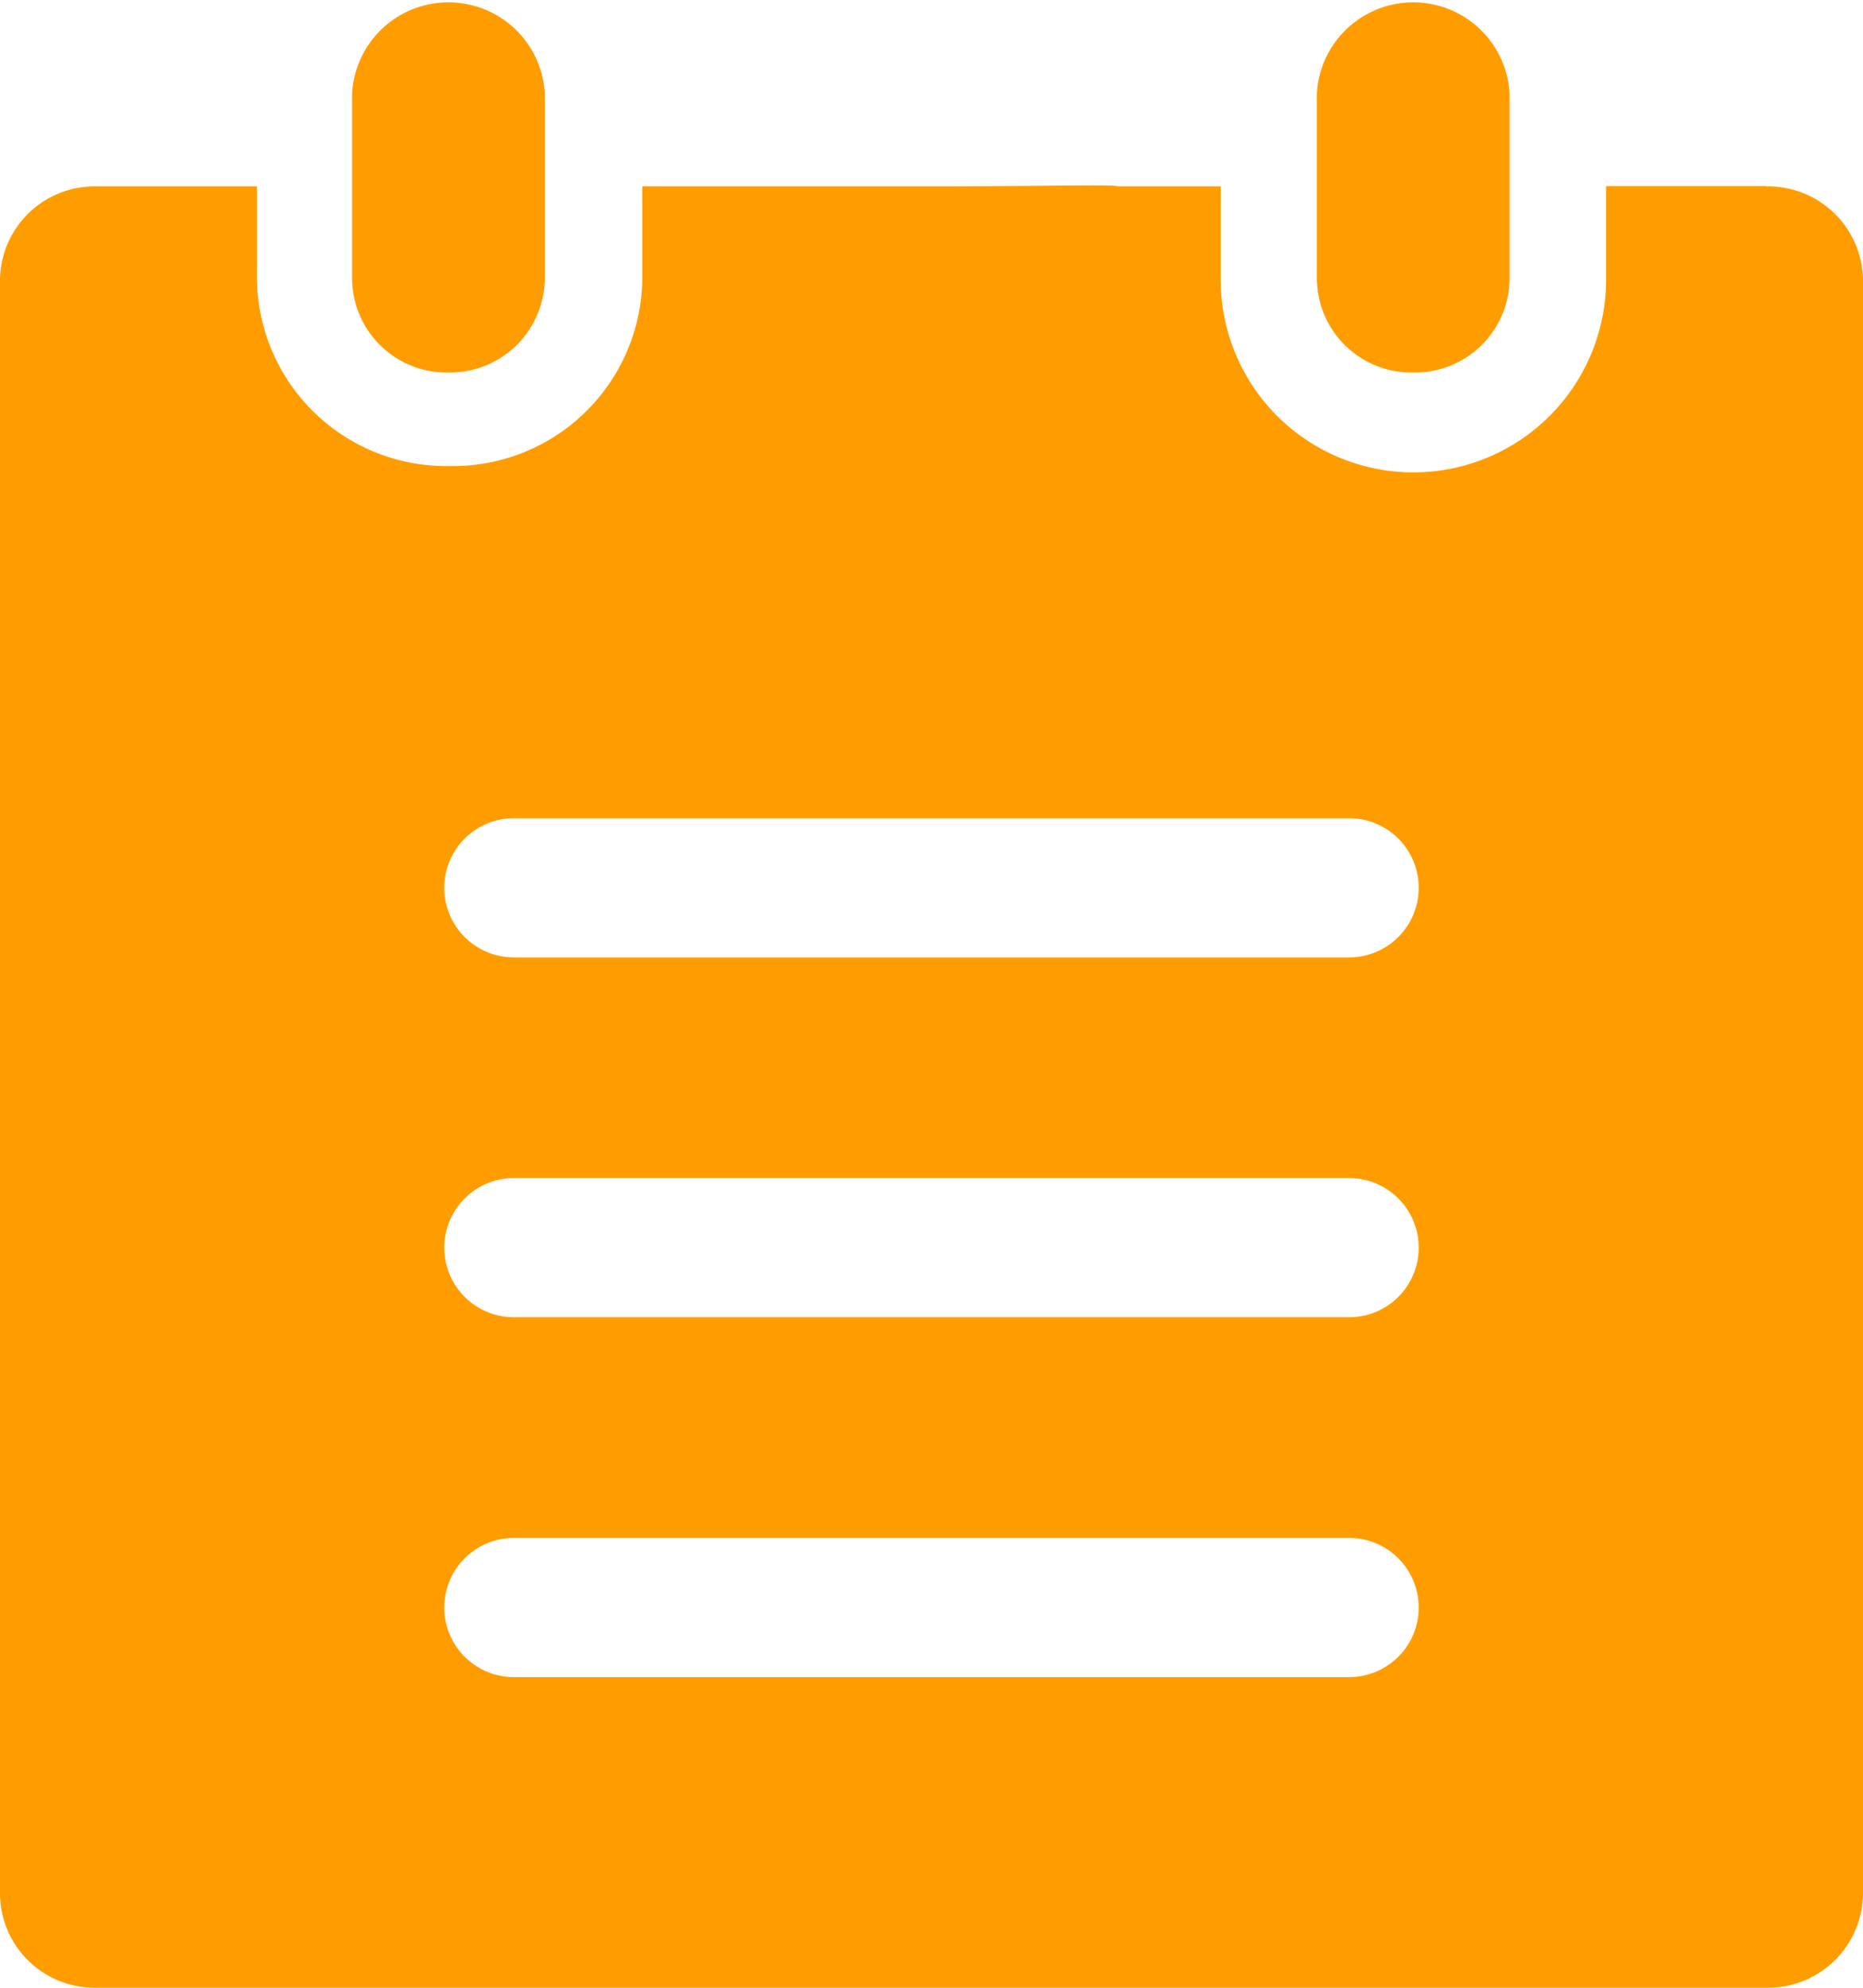 <svg xmlns="http://www.w3.org/2000/svg" xmlns:xlink="http://www.w3.org/1999/xlink" viewBox="0 0 55.98 59.71"><defs><style>.cls-1{fill:none;}.cls-2{clip-path:url(#clip-path);}.cls-3{fill:#ff9d00;}</style><clipPath id="clip-path"><rect class="cls-1" y="0.01" width="56" height="59.77"/></clipPath></defs><title>资源 55</title><g id="图层_2" data-name="图层 2"><g id="图层_1-2" data-name="图层 1"><g class="cls-2"><path class="cls-3" d="M42.47,11.19A2.84,2.84,0,0,0,45.36,8.4V2.8a2.9,2.9,0,0,0-5.79,0V8.4a2.84,2.84,0,0,0,2.9,2.79Zm-29,0a2.85,2.85,0,0,0,2.9-2.79V2.8a2.9,2.9,0,0,0-5.79,0V8.4a2.84,2.84,0,0,0,2.89,2.79Z"/></g><path class="cls-3" d="M53.08,5.59H48.26V8.4a5.79,5.79,0,0,1-11.58,0V5.6H33.59c0-.07-2.4,0-5.6,0s-5.6,0-5.6,0H19.3V8.4A5.69,5.69,0,0,1,13.51,14,5.69,5.69,0,0,1,7.72,8.4V5.6H2.9A2.84,2.84,0,0,0,0,8.4V56.91a2.84,2.84,0,0,0,2.9,2.8H53.08a2.85,2.85,0,0,0,2.9-2.8V8.4a2.85,2.85,0,0,0-2.9-2.8ZM40.54,50.38H15.44a2.09,2.09,0,1,1,0-4.18h25.1a2.09,2.09,0,1,1,0,4.18Zm0-10.81H15.44a2.09,2.09,0,1,1,0-4.18h25.1a2.09,2.09,0,1,1,0,4.18Zm0-10.81H15.44a2.09,2.09,0,0,1,0-4.18h25.1a2.09,2.09,0,0,1,0,4.18Z"/></g></g></svg>